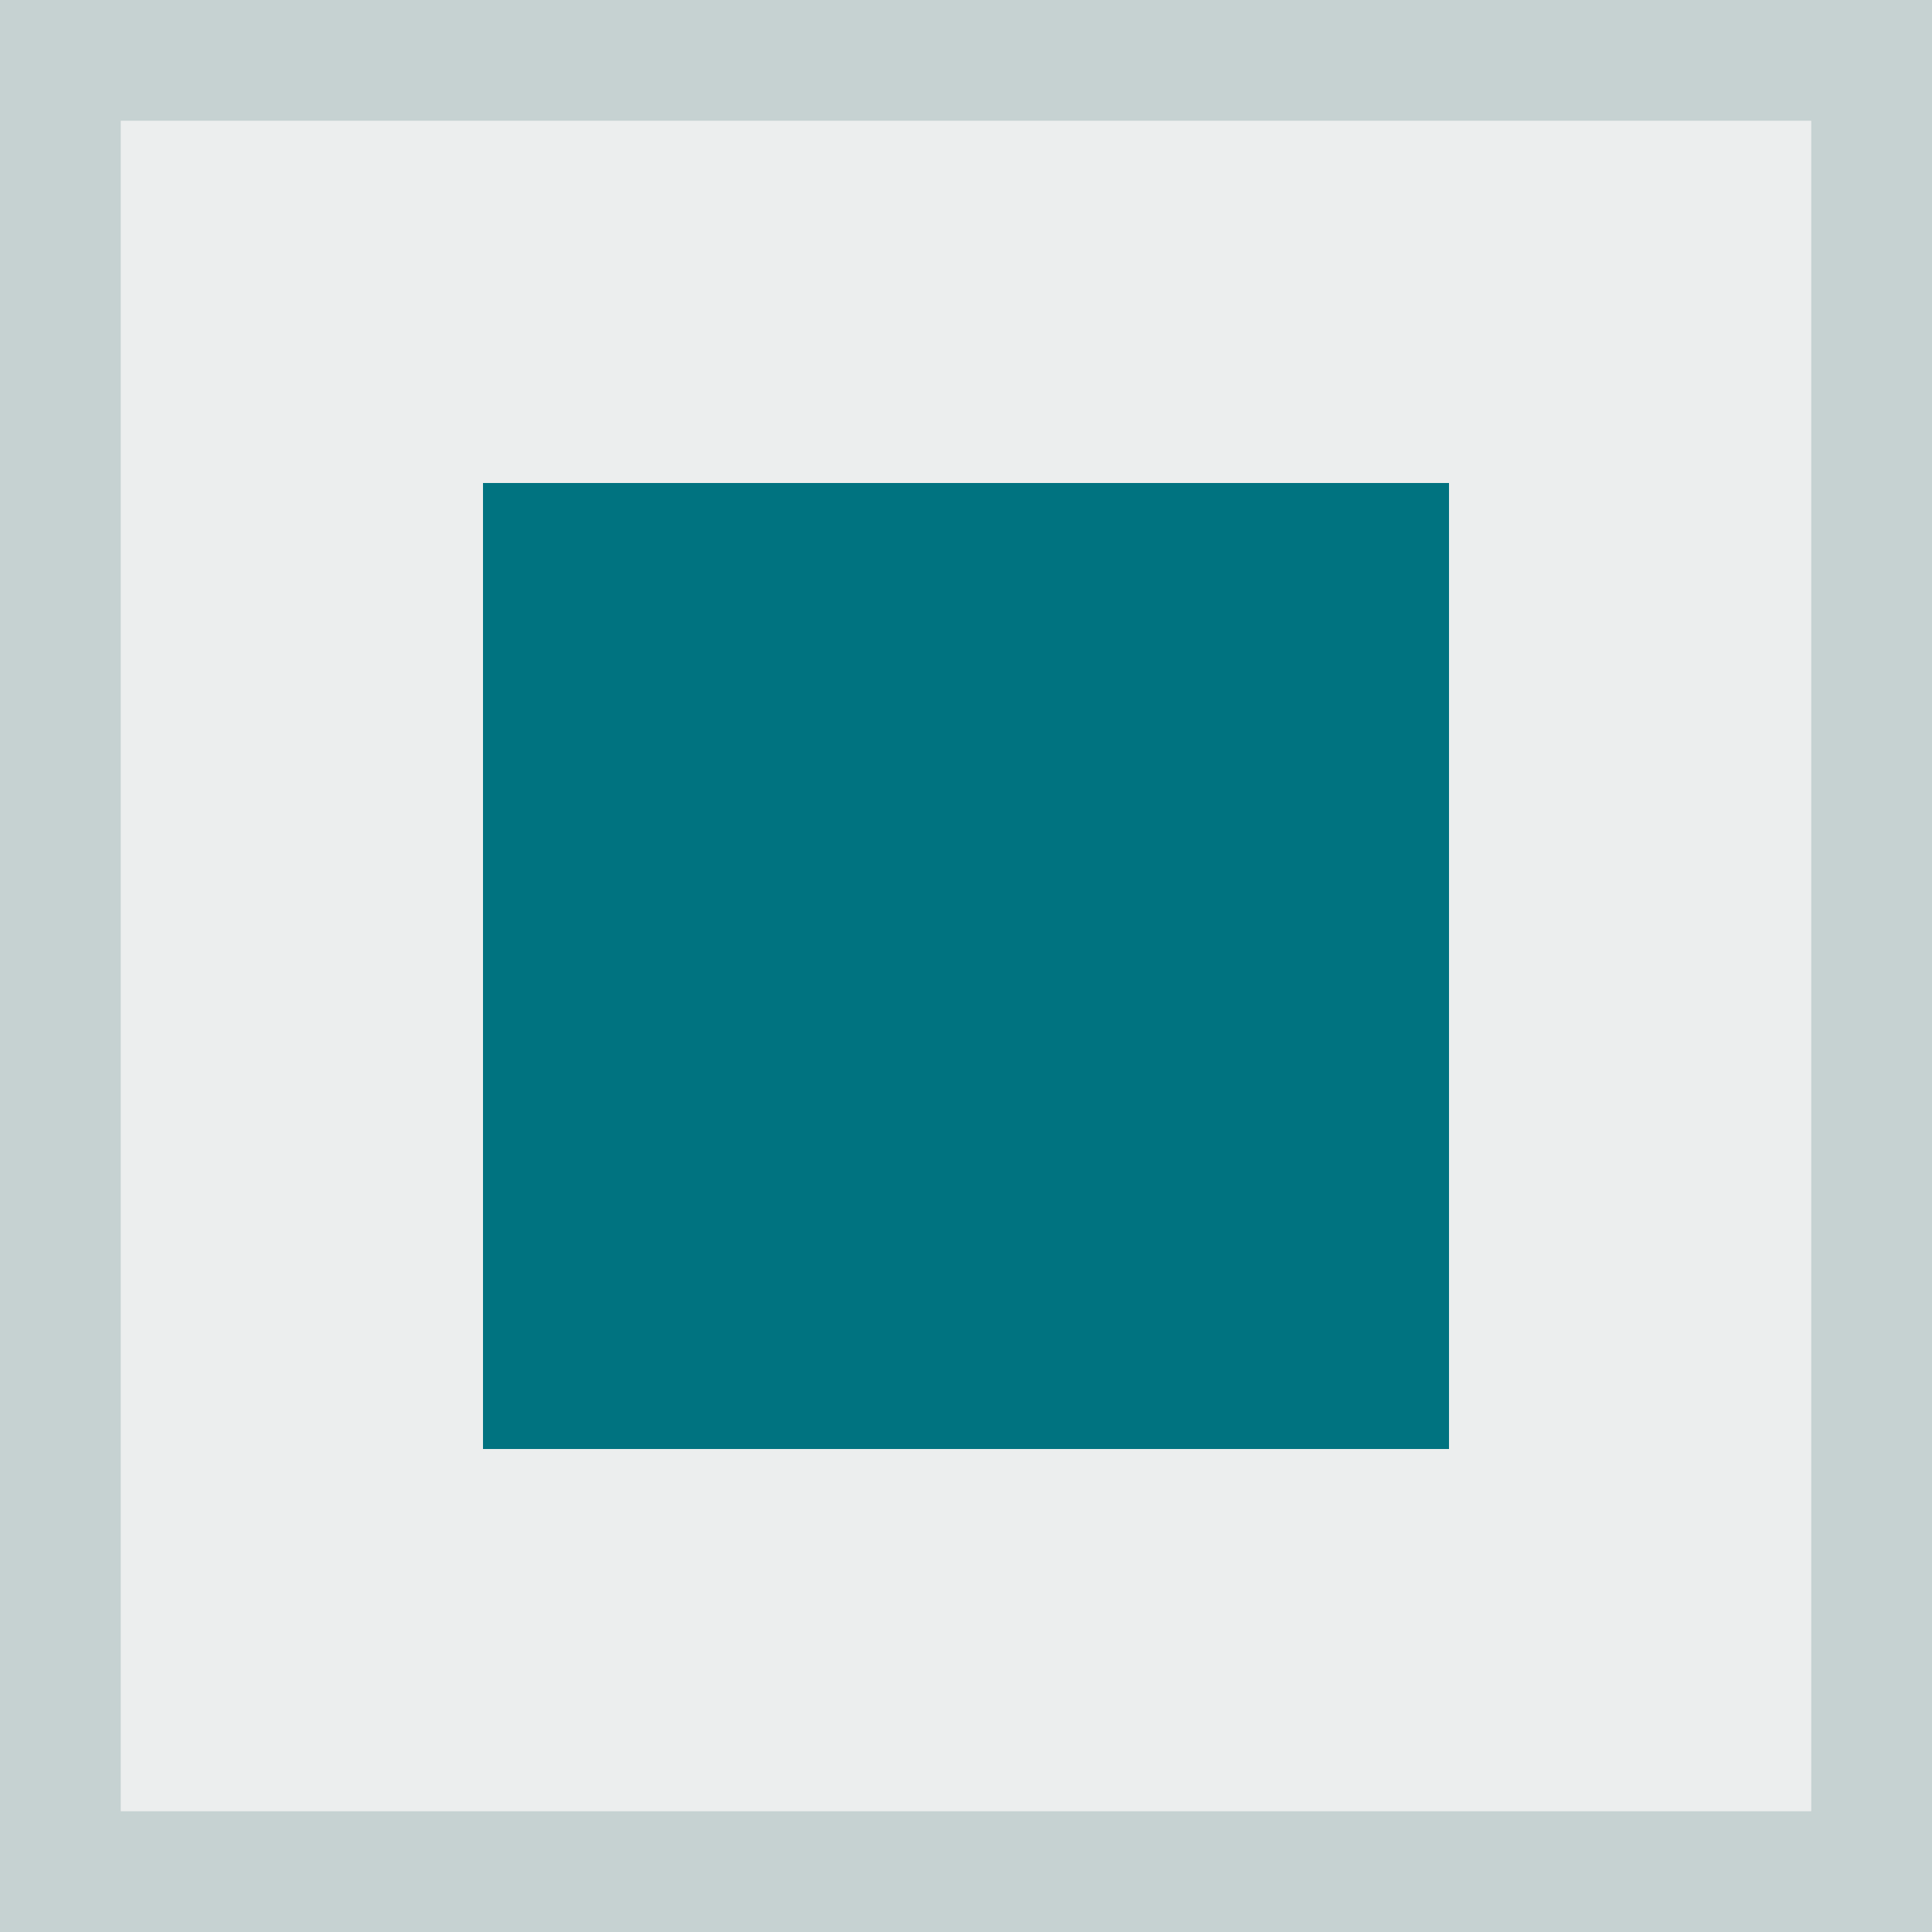 <svg width="16" height="16" viewBox="0 0 16 16" fill="none" xmlns="http://www.w3.org/2000/svg">
  <rect width="16" height="16" fill="#C6D2D2"/>
  <rect x="1" y="1" width="14" height="14" fill="#ECEEEE"/>
  <rect width="8" height="8" x="4" y="4" fill="#007380"/>
</svg>